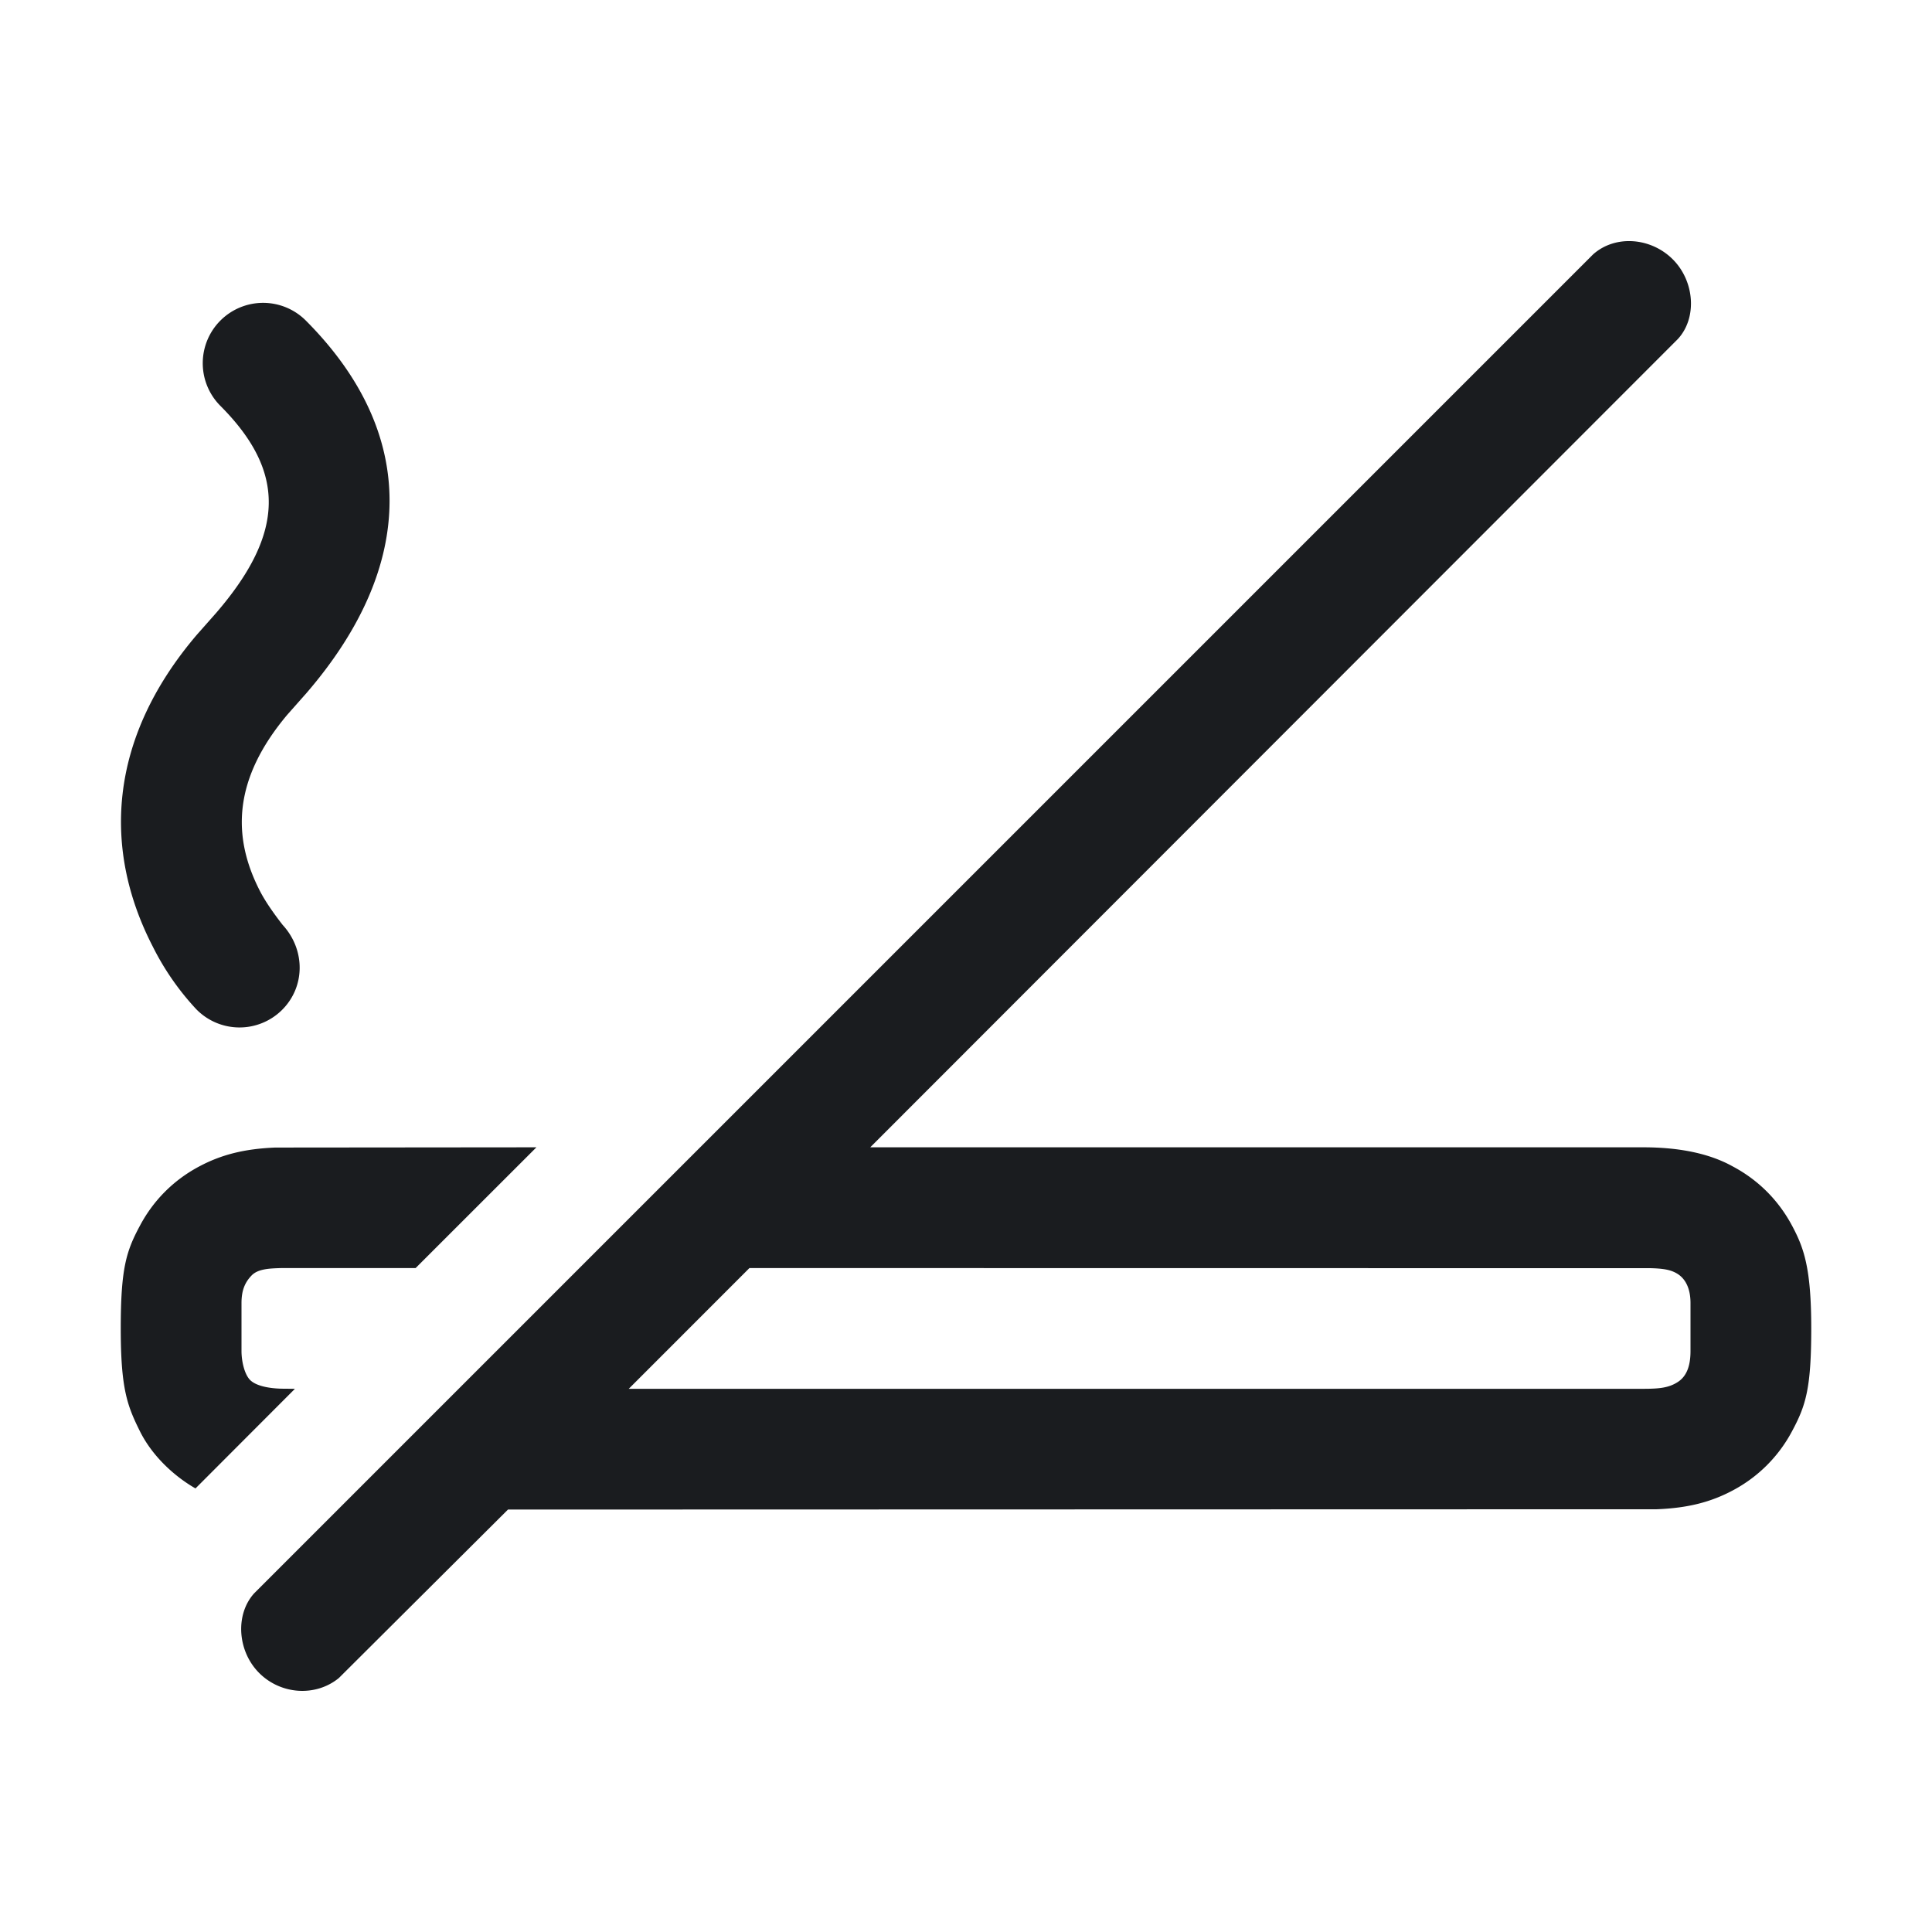 <svg xmlns="http://www.w3.org/2000/svg" width="32" height="32" fill="none"><g clip-path="url(#a)"><path fill="#1A1C1F" fill-rule="evenodd" d="M26.387 4.213c.37-.329.96-.278 1.32.083.36.36.408.968.083 1.32L14.414 19.003h12.8q.92 0 1.49.319c.419.223.753.558.977.977.198.37.319.706.319 1.704 0 1-.092 1.281-.319 1.704a2.36 2.36 0 0 1-.977.977c-.37.198-.753.294-1.263.314l-19.027.005-2.801 2.79c-.383.314-.96.277-1.32-.083s-.402-.967-.083-1.32zM8.885 19.003l-2.001 2h-2.22c-.19.006-.39.01-.498.124-.11.115-.166.246-.166.456v.795c0 .16.045.37.134.47s.298.147.526.153l.225.002-1.647 1.65c-.333-.19-.708-.521-.92-.946-.211-.425-.318-.704-.318-1.704s.092-1.281.319-1.704c.223-.419.558-.754.977-.977.37-.198.753-.294 1.263-.315zm3.528 2-1.999 2h16.8c.274 0 .428-.017.576-.113s.21-.269.21-.512v-.795c0-.346-.169-.46-.239-.498-.09-.049-.193-.074-.421-.08zM3.652 5.308a1 1 0 0 1 1.414.002c1.859 1.864 1.833 4.052.014 6.165l-.323.365c-.888 1.057-.923 2.004-.45 2.921q.12.232.375.559c.378.411.378 1.028-.017 1.414a1 1 0 0 1-1.414-.018 4.4 4.4 0 0 1-.72-1.037c-.83-1.608-.746-3.436.73-5.166l.313-.354c1.159-1.34 1.155-2.355.076-3.437a1 1 0 0 1 .002-1.414" clip-rule="evenodd"/></g><defs><clipPath id="a"><path fill="#fff" d="M0 0h32v32H0z"/></clipPath></defs></svg>